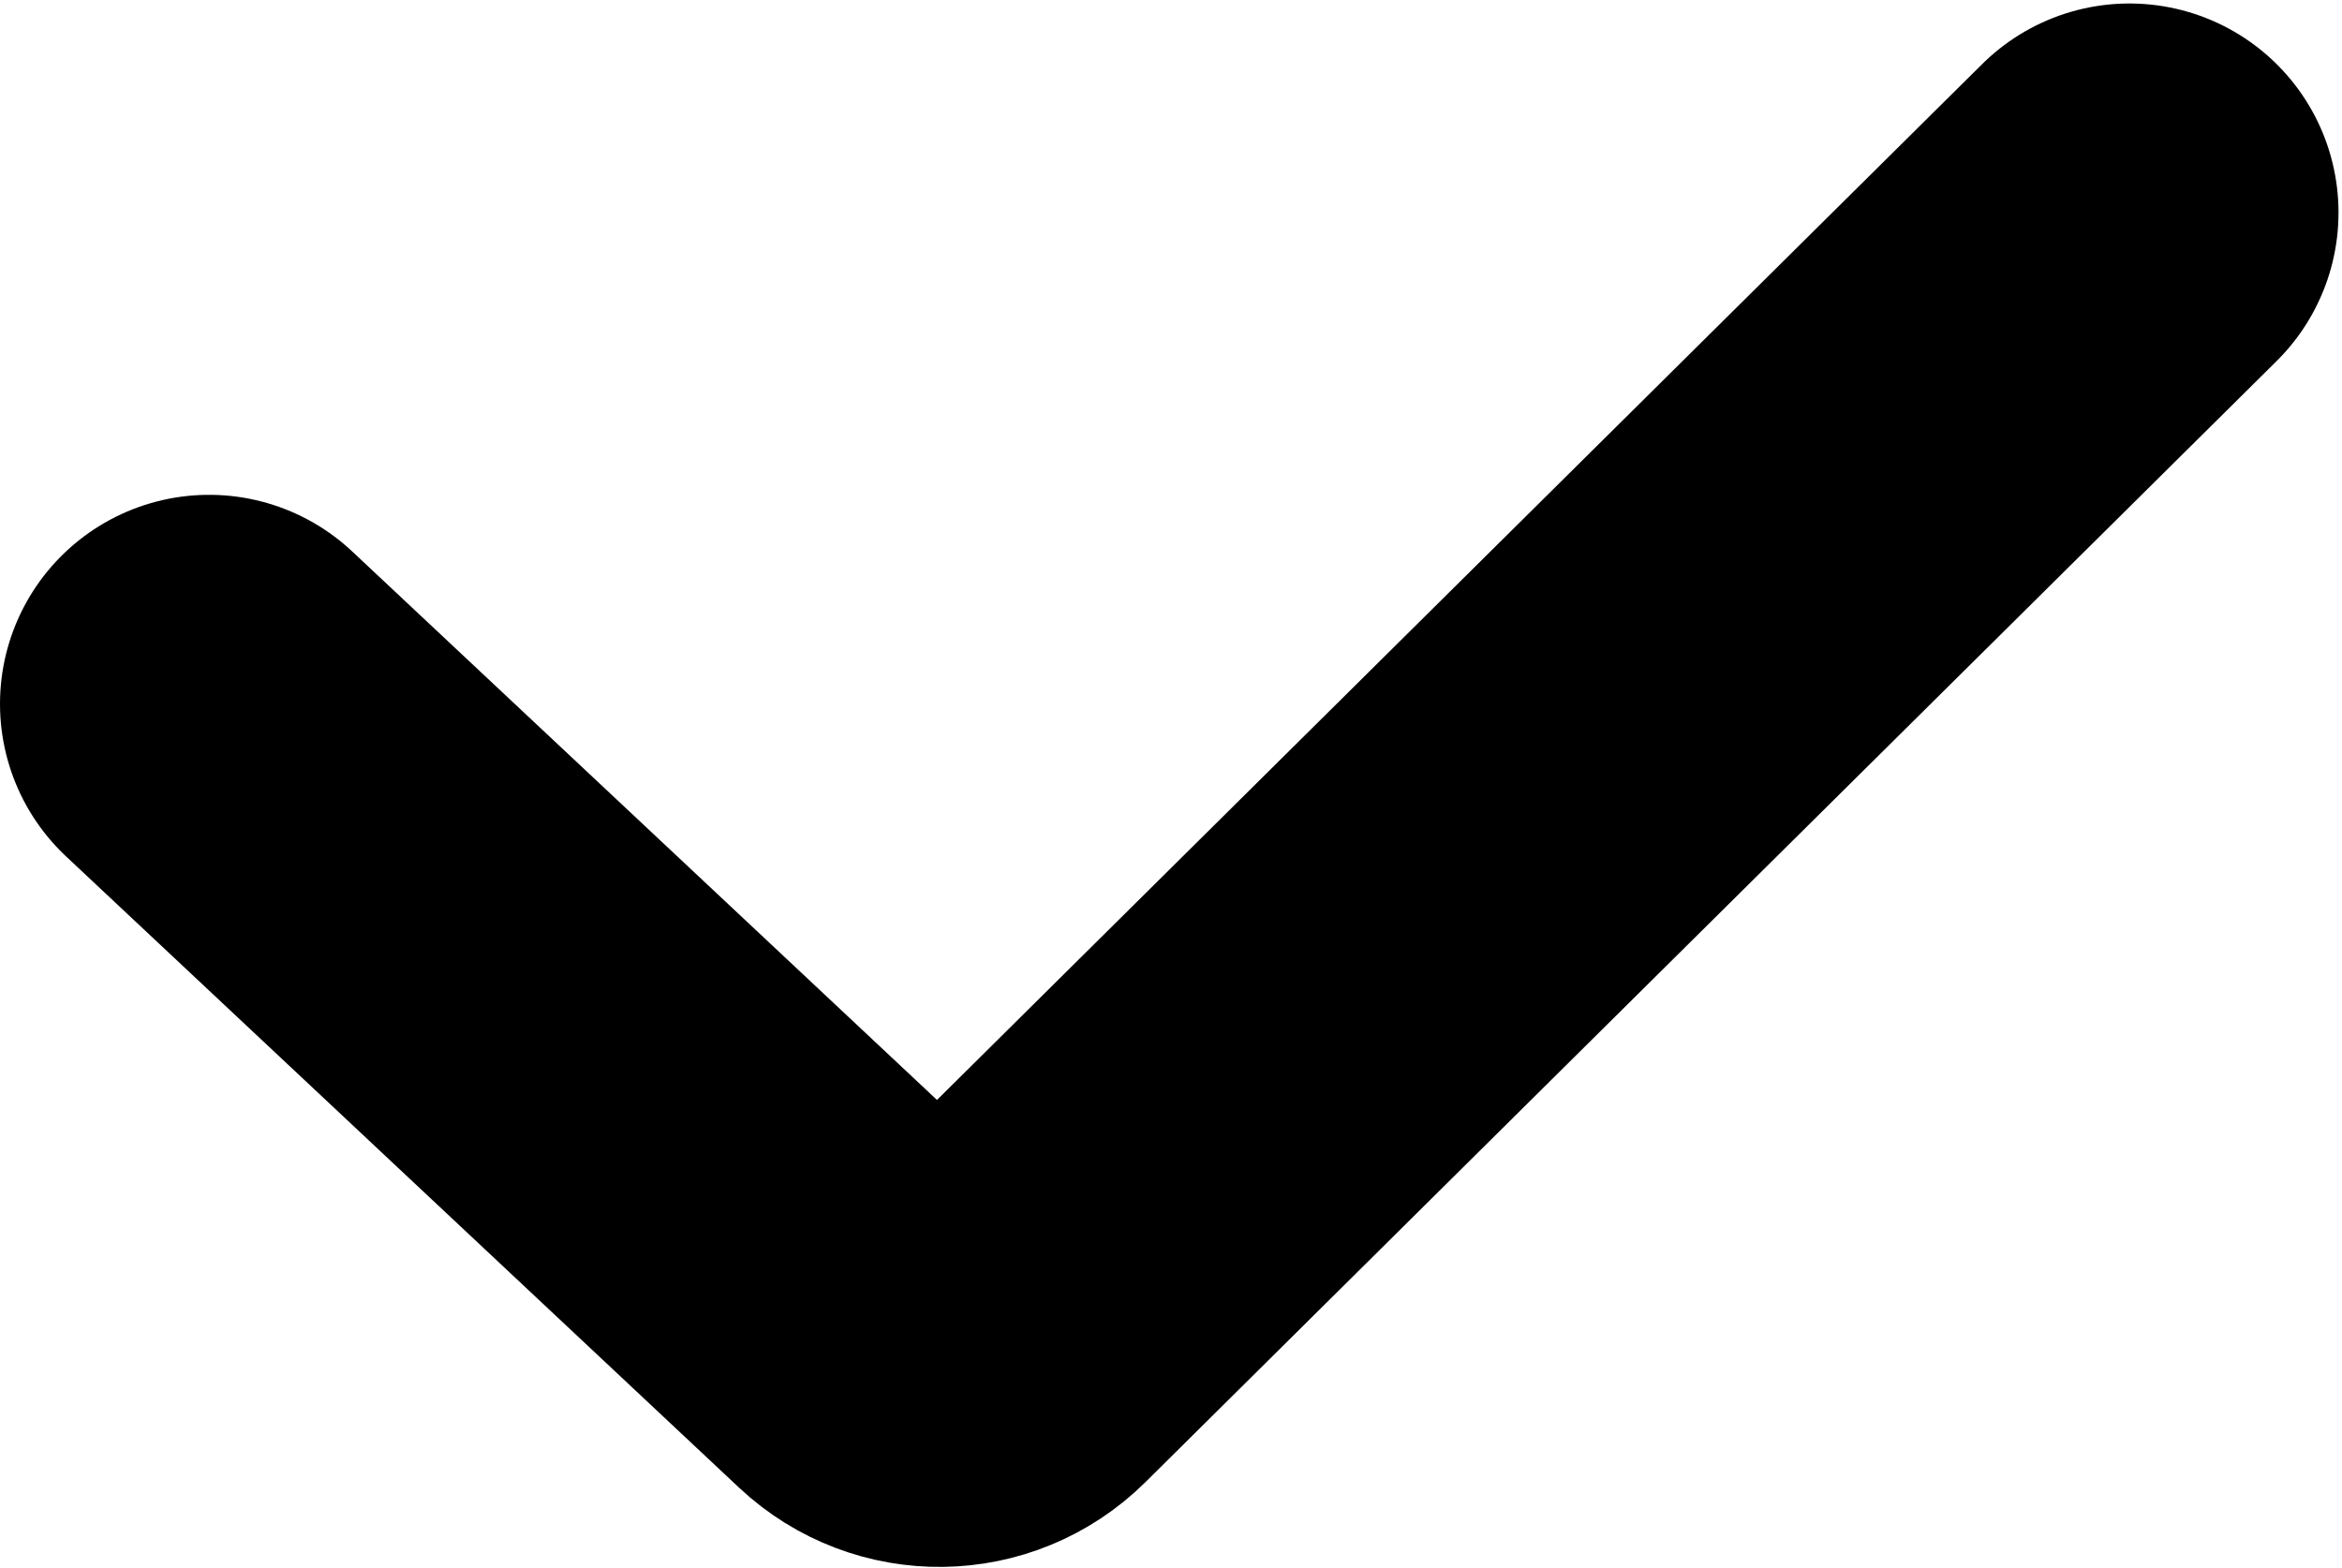 <svg width="336" height="225" viewBox="0 0 336 225" fill="none" xmlns="http://www.w3.org/2000/svg">
<path d="M30 101L126.561 191.583C131.27 196.001 138.632 195.9 143.218 191.354L305.5 30.5" stroke="black" stroke-width="60" stroke-linecap="round"/>
</svg>
